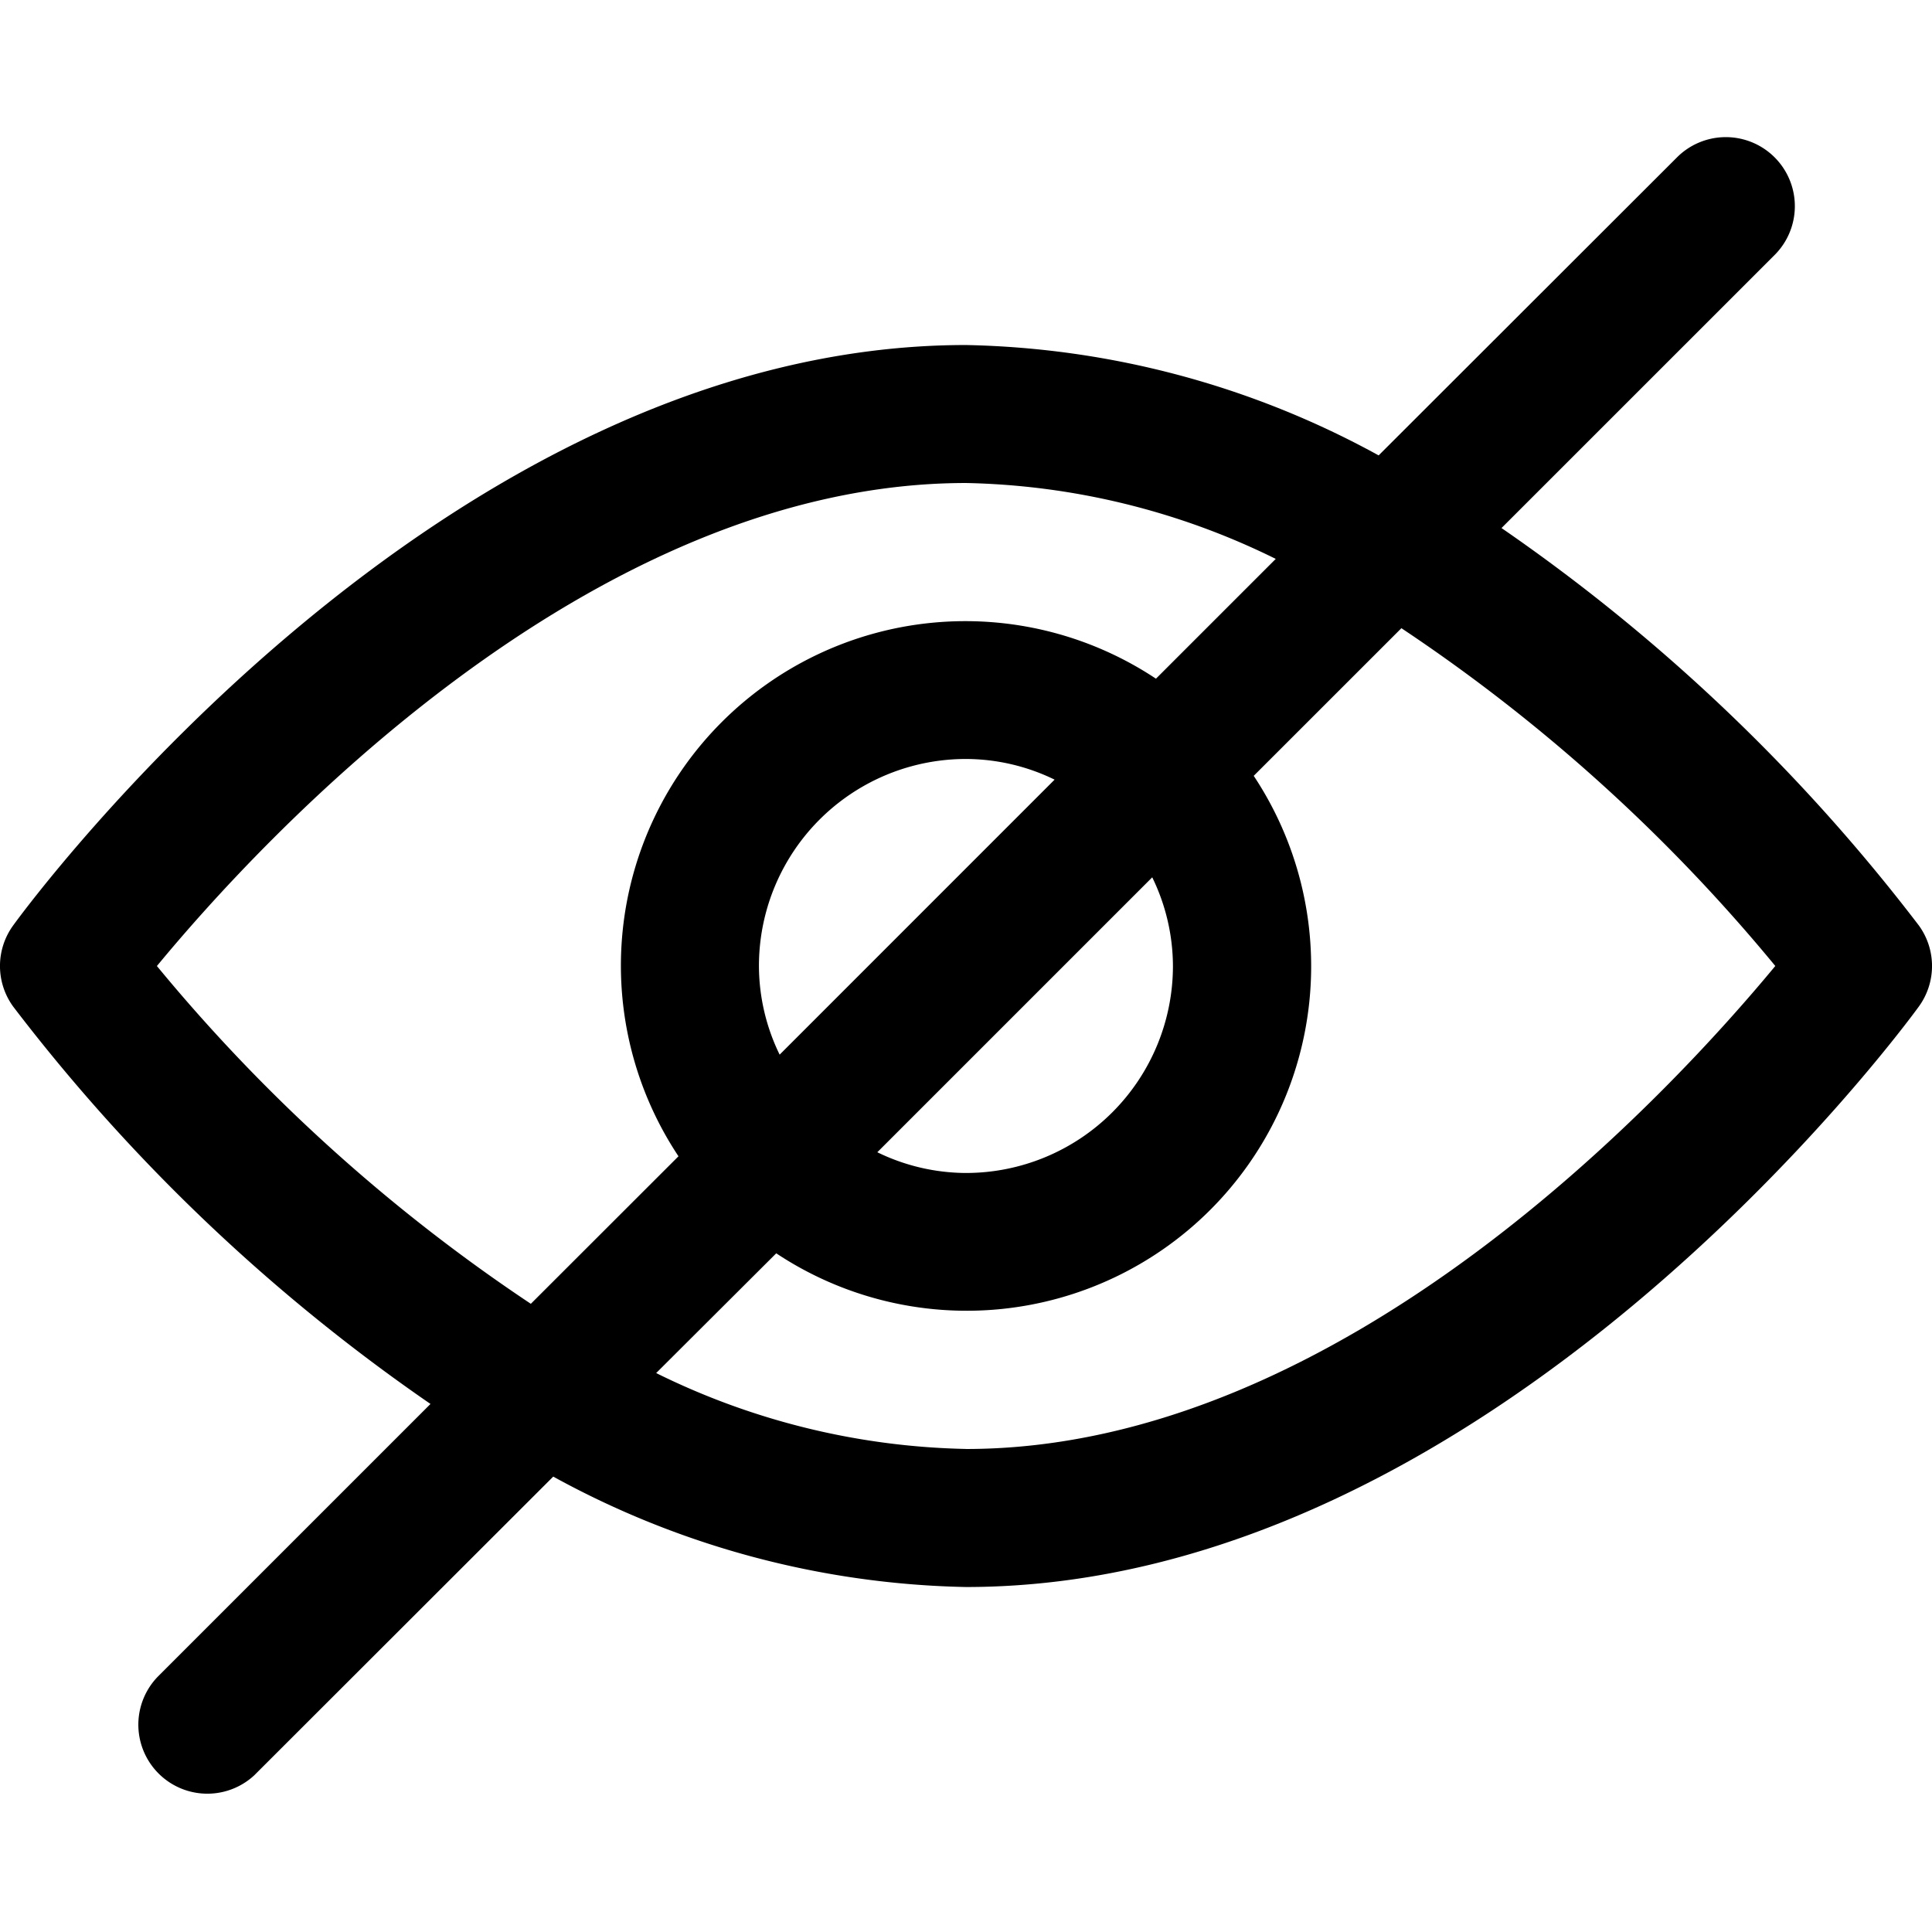 <svg id="Capa_1" data-name="Capa 1" xmlns="http://www.w3.org/2000/svg" viewBox="0 0 477.87 477.87"><title>private</title><path d="M474.61,228.9a453.36,453.36,0,0,0-103.22-98.29l67.35-67.34A17.07,17.07,0,1,0,415,38.72l-.42.42L341,112.64a220.76,220.76,0,0,0-102.09-27.3C109.23,85.34,7.53,223,3.26,228.9a17.06,17.06,0,0,0,0,20.07,453.14,453.14,0,0,0,103.22,98.29L39.14,414.6a17.07,17.07,0,0,0,23.71,24.55l.42-.42,73.57-73.5a220.78,220.78,0,0,0,102.09,27.31c129.71,0,231.41-137.7,235.68-143.57A17.06,17.06,0,0,0,474.61,228.9ZM131.3,322.49a425.06,425.06,0,0,1-92.49-83.55c25.12-30.43,106.6-119.47,200.13-119.47a180.72,180.72,0,0,1,76.61,18.77l-29.63,29.63A85.2,85.2,0,0,0,167.82,286ZM285,217a50.35,50.35,0,0,1,5.12,21.93,51.21,51.21,0,0,1-51.2,51.2A50.39,50.39,0,0,1,217,285Zm-92.16,43.86a50.25,50.25,0,0,1-5.12-21.94,51.19,51.19,0,0,1,51.2-51.19,50.23,50.23,0,0,1,21.93,5.11Zm46.08,97.53a180.8,180.8,0,0,1-76.62-18.77L192,310a85.2,85.2,0,0,0,118.1-118.1l36.53-36.52a425,425,0,0,1,92.48,83.55C413.94,269.37,332.46,358.4,238.94,358.4Z"/></svg>